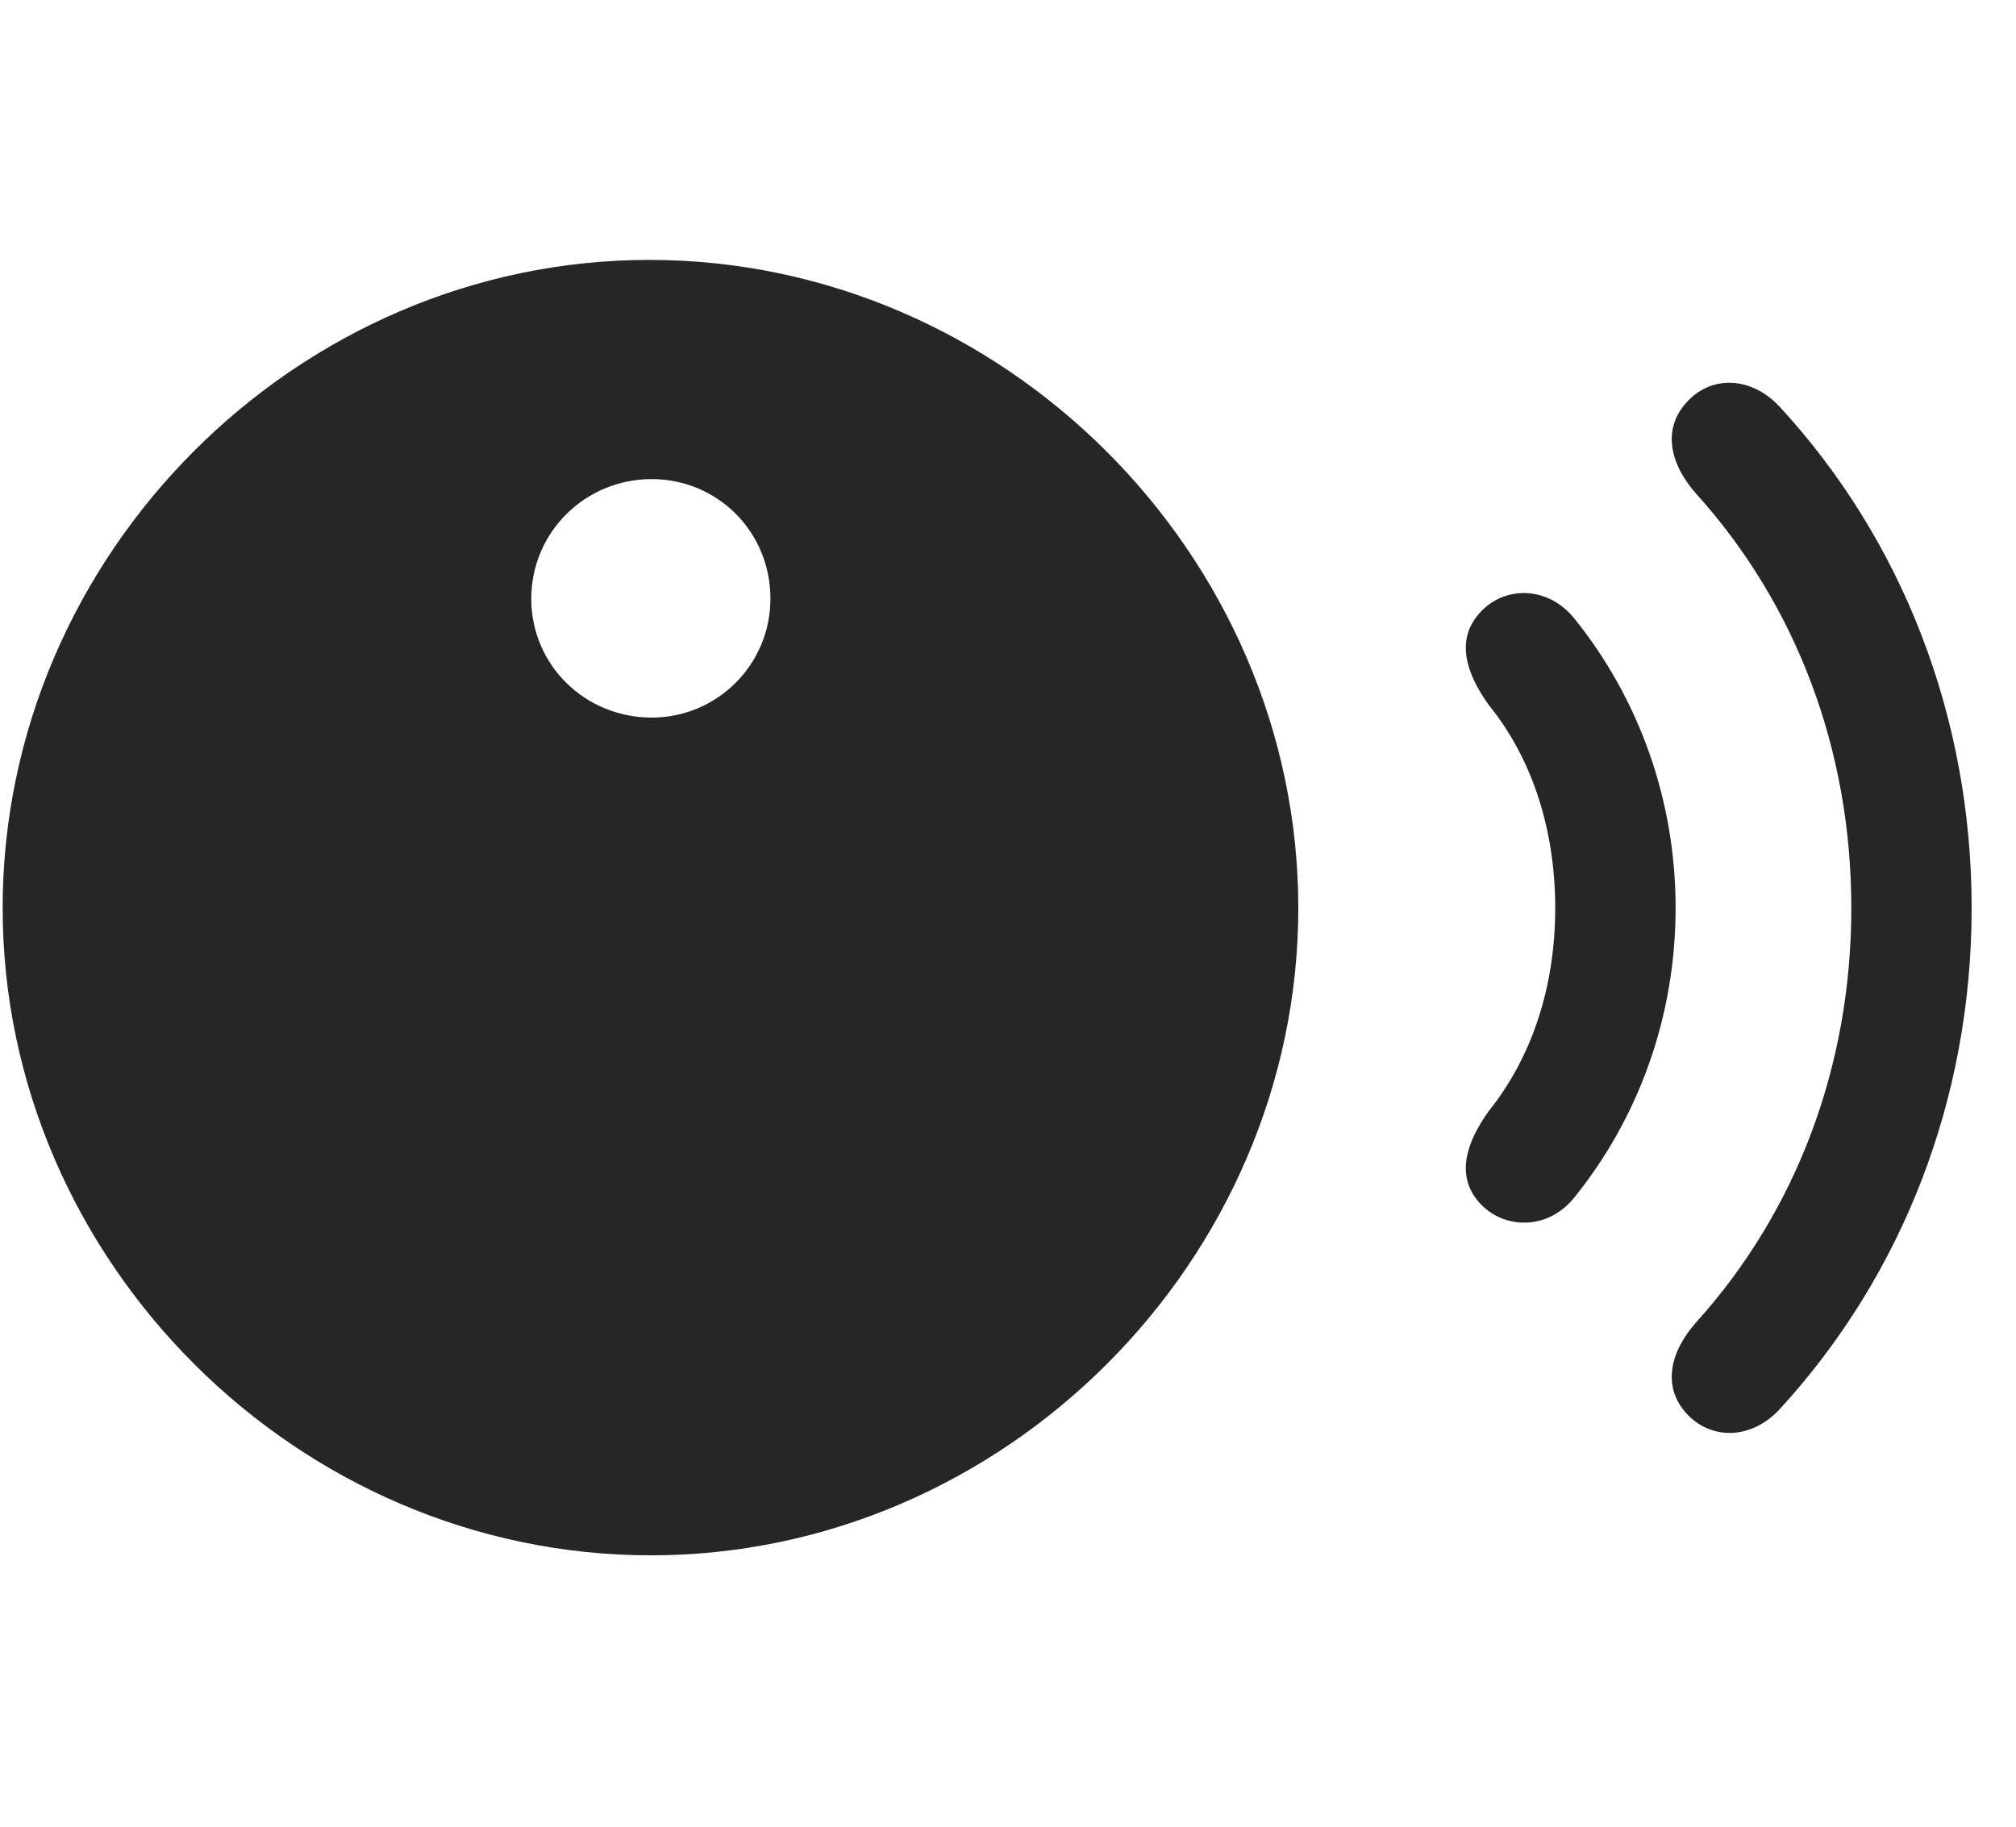 <svg width="32" height="29" viewBox="0 0 32 29" fill="currentColor" xmlns="http://www.w3.org/2000/svg">
<g clip-path="url(#clip0_2207_35371)">
<path d="M26.761 22.431C27.148 22.864 27.792 22.864 28.249 22.372C30.194 20.251 31.296 17.45 31.296 14.415C31.296 11.38 30.194 8.567 28.249 6.458C27.792 5.966 27.148 5.954 26.761 6.399C26.386 6.821 26.503 7.372 26.936 7.853C28.507 9.599 29.386 11.896 29.386 14.415C29.386 16.935 28.507 19.232 26.936 20.978C26.503 21.458 26.386 22.009 26.761 22.431Z" fill="currentColor" fill-opacity="0.85"/>
<path d="M23.48 19.091C23.866 19.524 24.569 19.536 24.991 19.009C26.011 17.743 26.597 16.138 26.597 14.415C26.597 12.693 26.011 11.087 24.991 9.821C24.569 9.294 23.866 9.294 23.48 9.739C23.105 10.161 23.269 10.689 23.632 11.193C24.335 12.06 24.686 13.196 24.686 14.415C24.686 15.634 24.335 16.759 23.632 17.638C23.269 18.142 23.105 18.669 23.48 19.091Z" fill="currentColor" fill-opacity="0.85"/>
<path d="M10.331 24.692C15.933 24.692 20.608 20.017 20.608 14.415C20.608 8.802 15.921 4.126 10.308 4.126C4.706 4.126 0.042 8.802 0.042 14.415C0.042 20.017 4.718 24.692 10.331 24.692ZM10.343 11.392C9.288 11.392 8.433 10.56 8.433 9.505C8.433 8.45 9.288 7.606 10.343 7.606C11.386 7.606 12.229 8.438 12.229 9.505C12.229 10.548 11.386 11.392 10.343 11.392Z" fill="currentColor" fill-opacity="0.85"/>
</g>
<defs>
<clipPath id="clip0_2207_35371">
<rect width="31.254" height="20.59" fill="currentColor" transform="translate(0.042 4.126)"/>
</clipPath>
</defs>
</svg>
